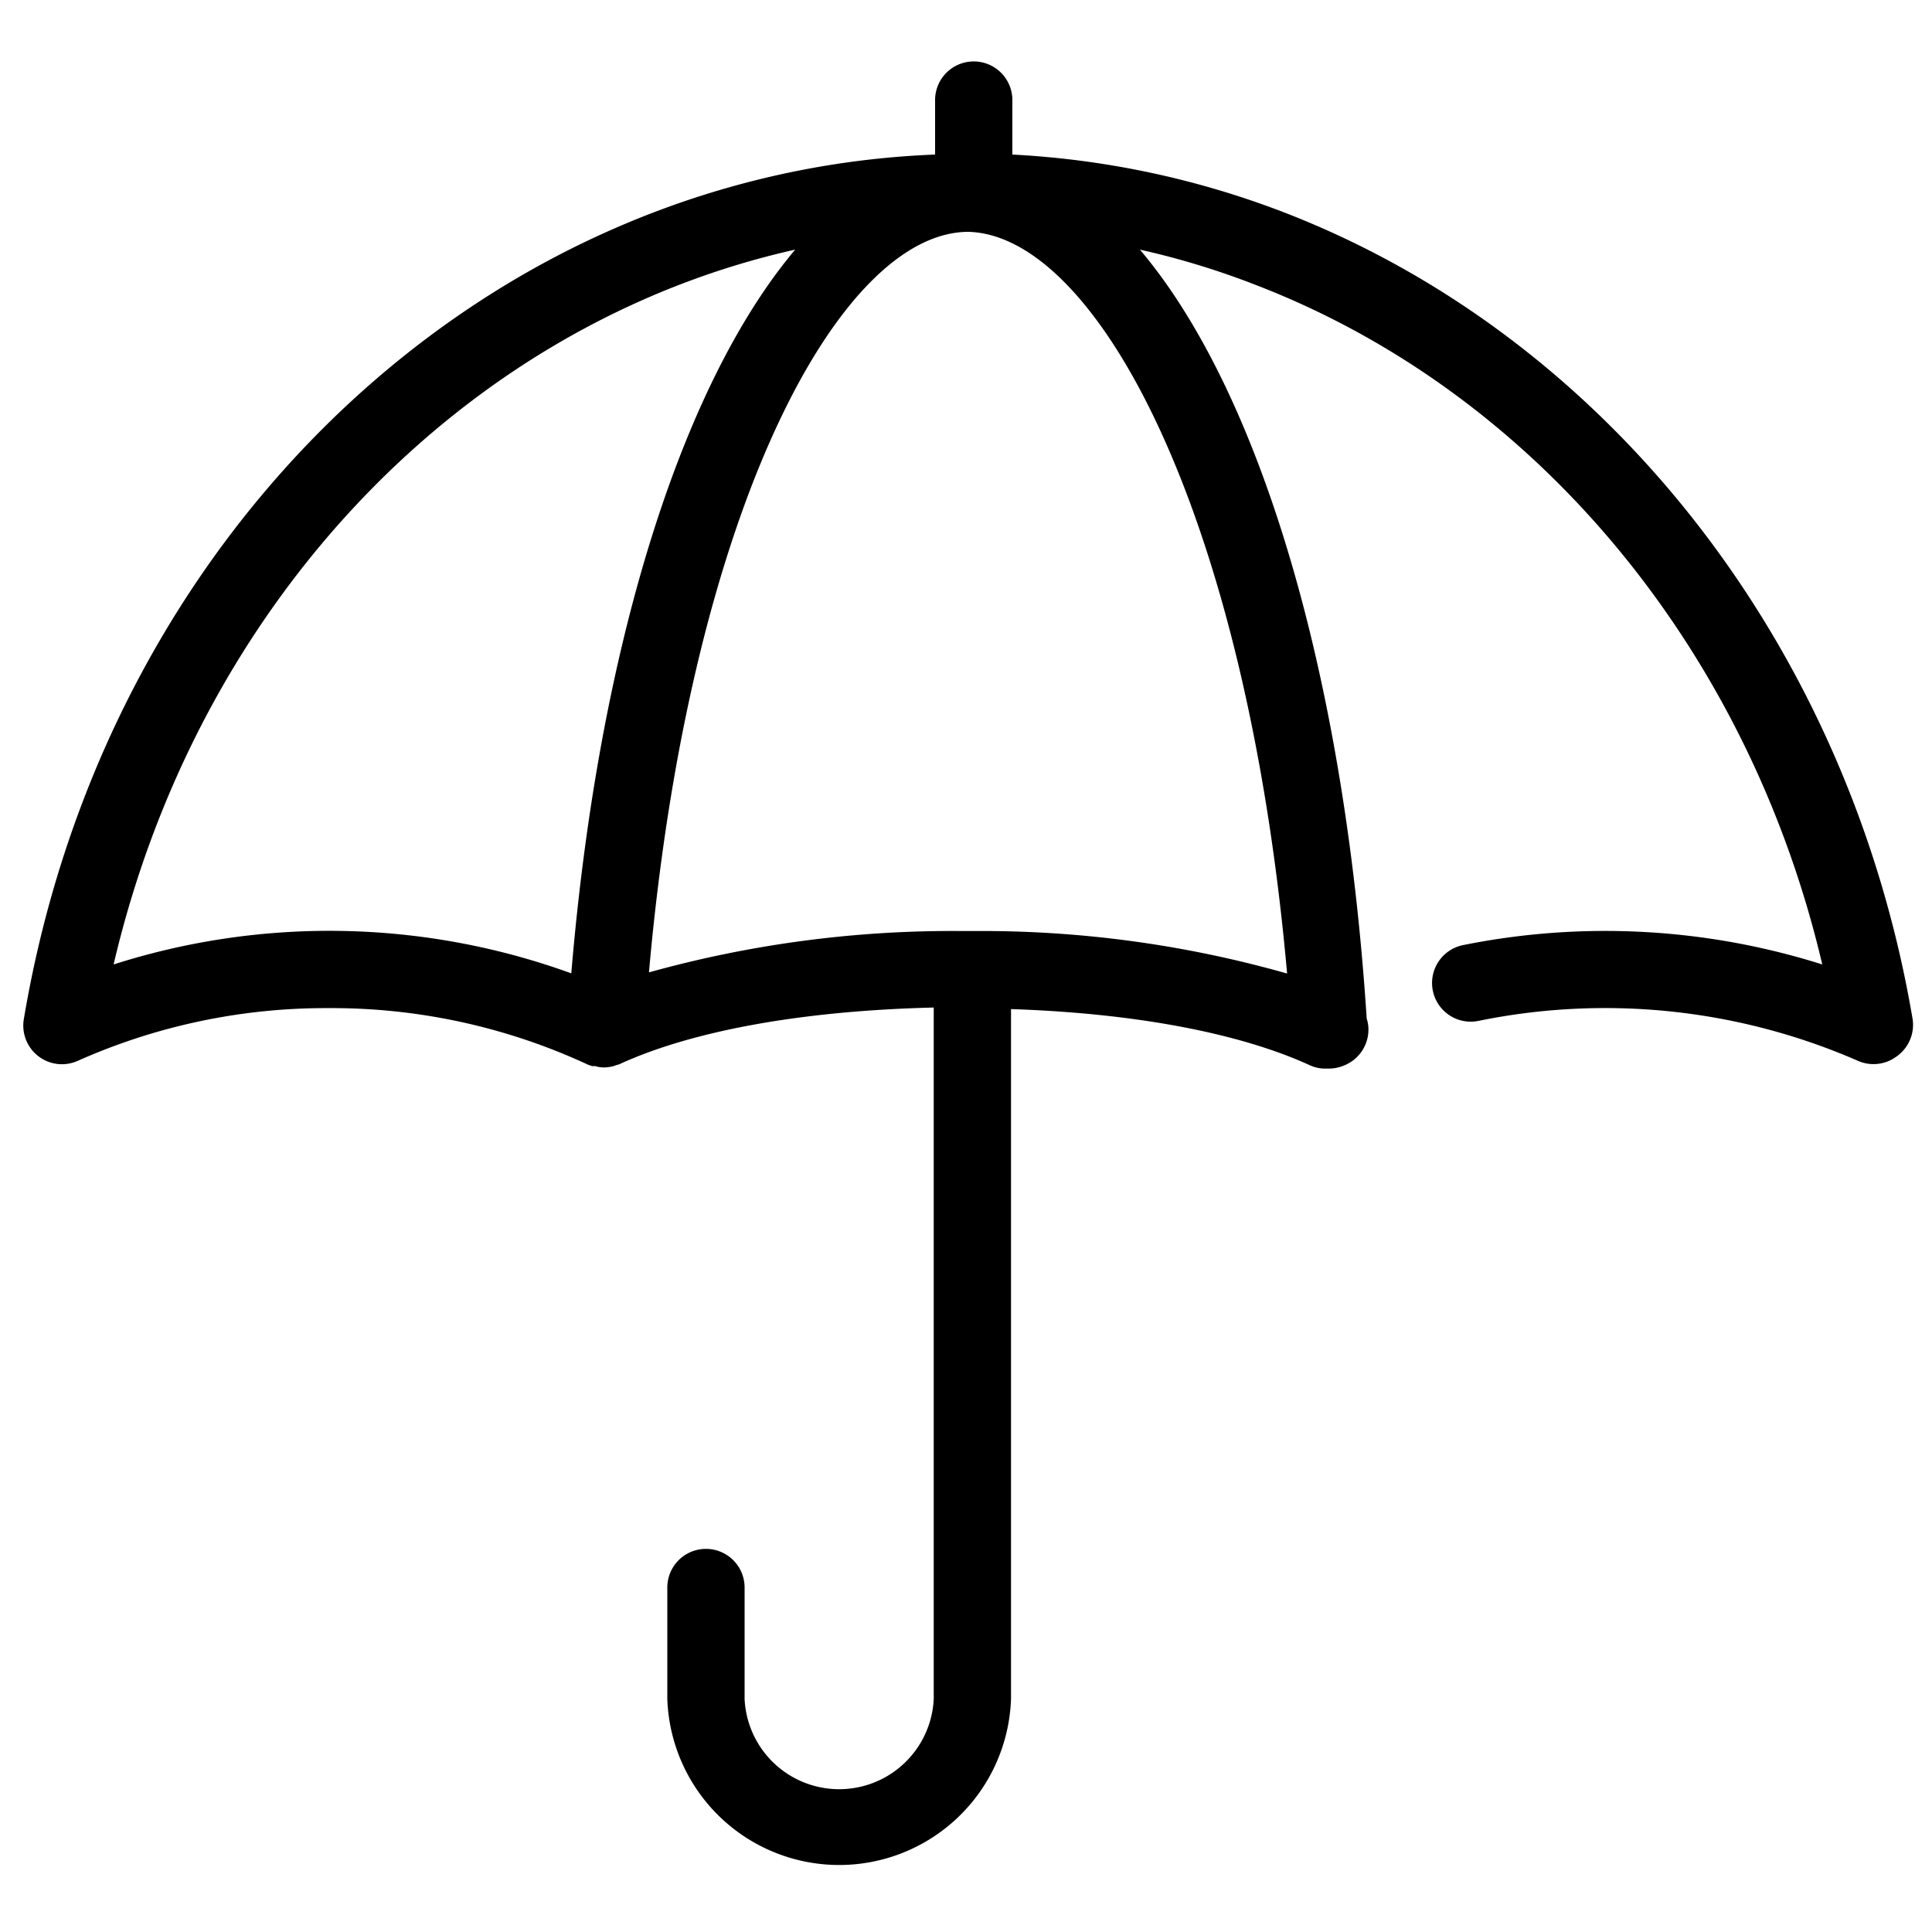 <svg id="Layer_1" data-name="Layer 1" xmlns="http://www.w3.org/2000/svg" viewBox="0 0 100 100"><path d="M66.48,11A45.63,45.63,0,0,0,52.4,8V5.18a2,2,0,0,0-4,0V8C25.15,8.91,5.47,27.45,1.23,52.77A2,2,0,0,0,2,54.68,2,2,0,0,0,4,54.92a31.54,31.54,0,0,1,13-2.74,31.47,31.47,0,0,1,13.44,2.93l.2.07.16,0a1.55,1.55,0,0,0,.48.07h0a2,2,0,0,0,.48-.07l.14-.05a.86.86,0,0,0,.21-.07c3.82-1.74,9.53-2.75,16.22-2.91V87.93a4.9,4.9,0,0,1-9.79,0V82.17a2,2,0,0,0-4,0v5.76a8.9,8.9,0,0,0,17.79,0V52.23c6.34.21,11.76,1.22,15.43,2.89a1.9,1.9,0,0,0,.83.19l.08,0,.11,0a2,2,0,0,0,.76-.15,2,2,0,0,0,1.29-1.87,1.79,1.79,0,0,0-.09-.57C69.56,34.55,65.09,20.1,59,12.92A41.21,41.21,0,0,1,65,14.75C79.52,20.34,90.5,33.63,94.32,49.92a37.26,37.26,0,0,0-18.6-1,2,2,0,0,0,.81,3.92,32.71,32.71,0,0,1,19.64,2.07,2,2,0,0,0,2-.23A2,2,0,0,0,99,52.77C95.75,33.51,83.3,17.51,66.48,11ZM5.88,49.92c4.43-18.94,18.29-33.2,35.28-37C35.35,19.81,31,33.28,29.57,50.38a36.72,36.72,0,0,0-23.69-.46Zm60.74.47a57.82,57.82,0,0,0-16.19-2.2h-.64a58.51,58.51,0,0,0-16.2,2.14C35.71,26.31,43.49,12,50.13,12h0C56.77,12.19,64.51,26.55,66.62,50.39Z"/></svg>